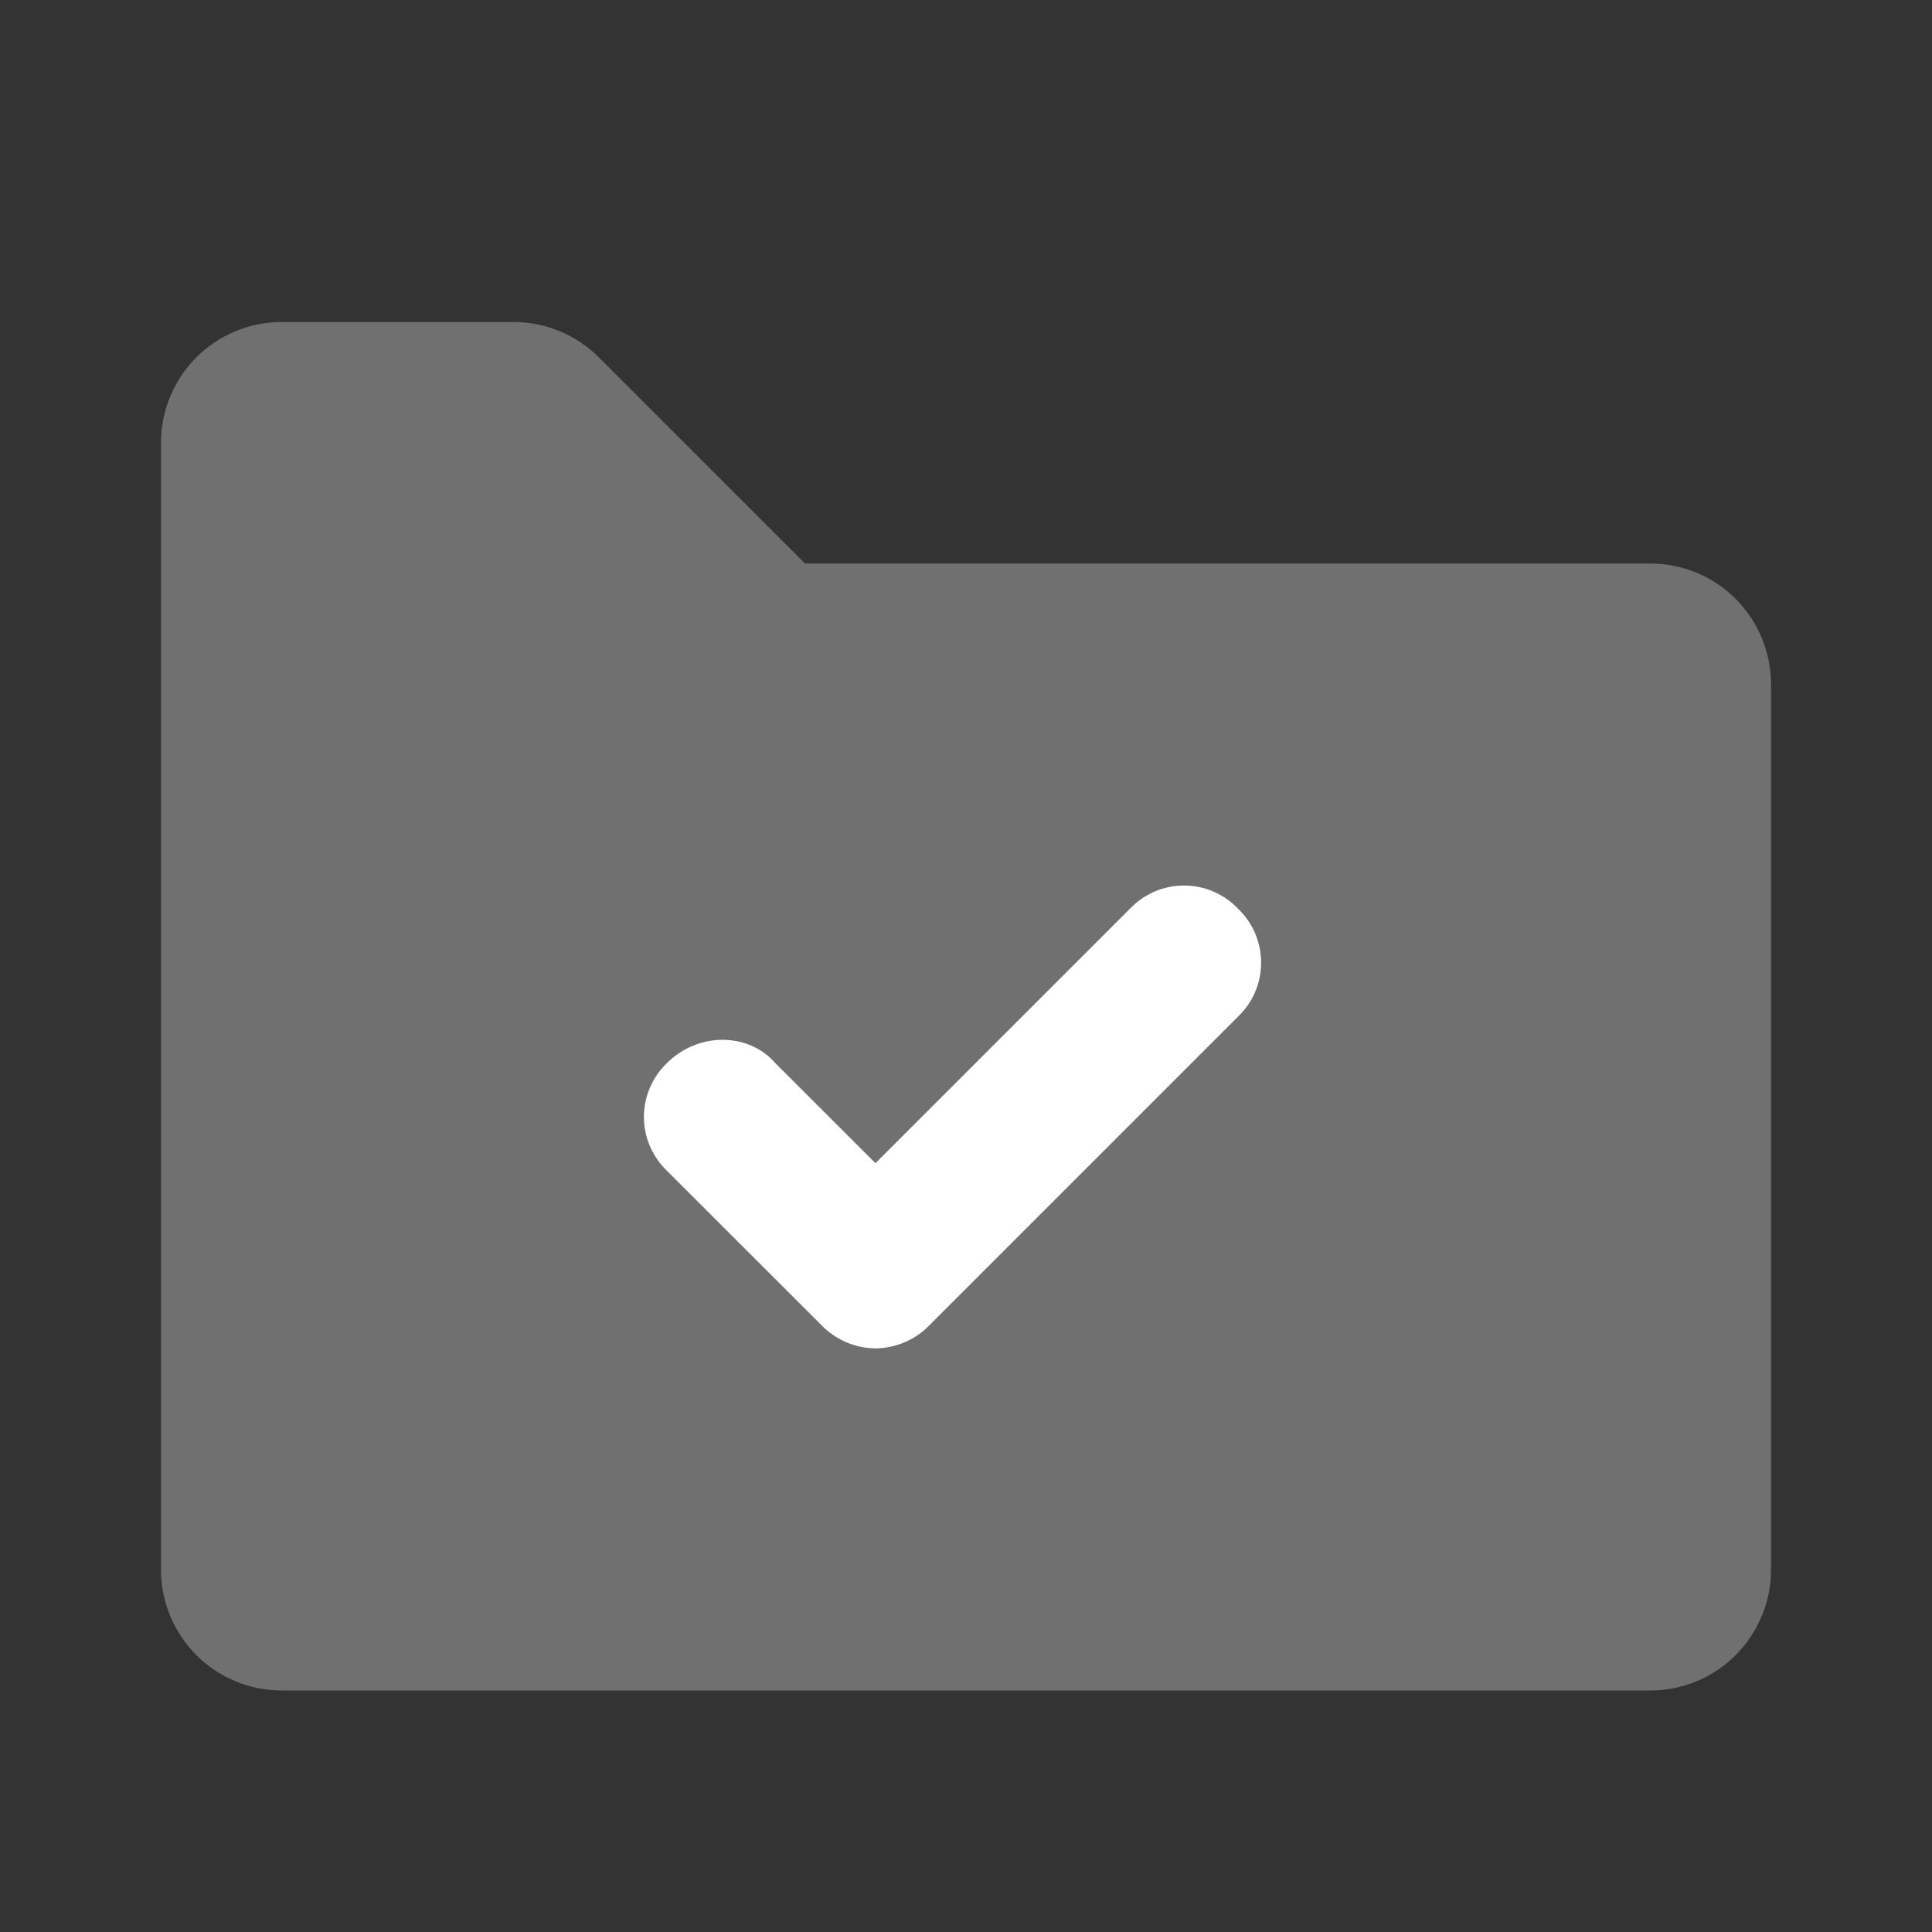 <svg width="28" height="28" viewBox="0 0 28 28" fill="none" xmlns="http://www.w3.org/2000/svg">
<rect x="0" y="0" width="28" height="28" fill="#333333" stroke="none"/>
<path opacity="0.3" fill-rule="evenodd" clip-rule="evenodd" d="M4.083 24.5H23.917C24.381 24.5 24.826 24.316 25.154 23.987C25.482 23.659 25.667 23.214 25.667 22.75V9.917C25.667 9.453 25.482 9.007 25.154 8.679C24.826 8.351 24.381 8.167 23.917 8.167H11.667L8.68 5.18C8.517 5.017 8.324 4.888 8.112 4.8C7.899 4.712 7.671 4.667 7.441 4.667H4.083C3.619 4.667 3.174 4.851 2.846 5.179C2.518 5.507 2.333 5.952 2.333 6.417V22.75C2.333 23.214 2.518 23.659 2.846 23.987C3.174 24.316 3.619 24.5 4.083 24.5Z" fill="white"/>
<path fill-rule="evenodd" clip-rule="evenodd" d="M12.688 19.542C12.541 19.54 12.397 19.51 12.263 19.452C12.129 19.394 12.008 19.311 11.906 19.206L9.668 16.97C9.562 16.869 9.478 16.748 9.42 16.613C9.362 16.479 9.332 16.334 9.332 16.188C9.332 16.041 9.362 15.896 9.42 15.762C9.478 15.627 9.562 15.506 9.668 15.405C10.116 14.958 10.843 14.958 11.234 15.405L12.688 16.858L16.377 13.169C16.477 13.063 16.599 12.979 16.733 12.921C16.868 12.863 17.013 12.834 17.159 12.834C17.306 12.834 17.451 12.863 17.585 12.921C17.72 12.979 17.841 13.063 17.942 13.169C18.048 13.27 18.133 13.392 18.19 13.526C18.248 13.661 18.277 13.805 18.277 13.952C18.277 14.098 18.248 14.243 18.19 14.377C18.133 14.512 18.048 14.633 17.942 14.734L13.47 19.206C13.369 19.311 13.247 19.395 13.113 19.452C12.978 19.51 12.834 19.54 12.688 19.542Z" fill="white"/>
</svg>
